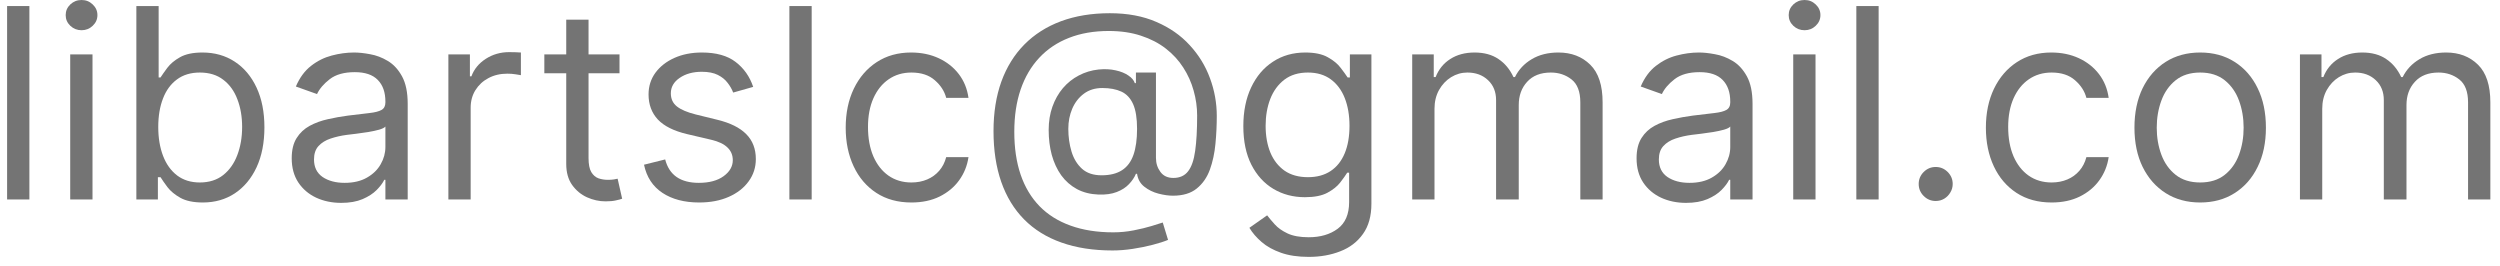 <svg width="188" height="20" viewBox="0 0 188 20" fill="none" xmlns="http://www.w3.org/2000/svg">
<path d="M2.21 0.455V15H0.534V0.455H2.21Z" fill="#747474"/>
<path d="M5.28 15V4.091H6.956V15H5.28ZM6.133 2.273C5.806 2.273 5.524 2.161 5.287 1.939C5.055 1.716 4.939 1.449 4.939 1.136C4.939 0.824 5.055 0.556 5.287 0.334C5.524 0.111 5.806 0 6.133 0C6.459 0 6.739 0.111 6.971 0.334C7.207 0.556 7.326 0.824 7.326 1.136C7.326 1.449 7.207 1.716 6.971 1.939C6.739 2.161 6.459 2.273 6.133 2.273Z" fill="#747474"/>
<path d="M10.254 15V0.455H11.93V5.824H12.072C12.195 5.634 12.365 5.393 12.583 5.099C12.806 4.801 13.123 4.536 13.535 4.304C13.952 4.067 14.515 3.949 15.225 3.949C16.144 3.949 16.953 4.178 17.654 4.638C18.355 5.097 18.902 5.748 19.295 6.591C19.688 7.434 19.884 8.428 19.884 9.574C19.884 10.729 19.688 11.731 19.295 12.578C18.902 13.421 18.357 14.074 17.661 14.538C16.965 14.998 16.163 15.227 15.254 15.227C14.553 15.227 13.992 15.111 13.57 14.879C13.149 14.643 12.825 14.375 12.597 14.077C12.37 13.774 12.195 13.523 12.072 13.324H11.873V15H10.254ZM11.901 9.545C11.901 10.369 12.022 11.096 12.264 11.726C12.505 12.351 12.858 12.841 13.322 13.196C13.786 13.546 14.354 13.722 15.026 13.722C15.727 13.722 16.312 13.537 16.781 13.168C17.254 12.794 17.609 12.292 17.846 11.662C18.087 11.027 18.208 10.322 18.208 9.545C18.208 8.778 18.09 8.087 17.853 7.472C17.621 6.851 17.268 6.361 16.795 6.001C16.326 5.637 15.737 5.455 15.026 5.455C14.345 5.455 13.772 5.627 13.308 5.973C12.844 6.314 12.493 6.792 12.257 7.408C12.02 8.018 11.901 8.731 11.901 9.545Z" fill="#747474"/>
<path d="M25.659 15.256C24.967 15.256 24.34 15.126 23.776 14.865C23.213 14.6 22.765 14.219 22.434 13.722C22.103 13.22 21.937 12.614 21.937 11.903C21.937 11.278 22.06 10.772 22.306 10.383C22.552 9.991 22.881 9.683 23.293 9.46C23.705 9.238 24.16 9.072 24.657 8.963C25.159 8.849 25.663 8.759 26.17 8.693C26.833 8.608 27.37 8.544 27.782 8.501C28.199 8.454 28.502 8.376 28.691 8.267C28.885 8.158 28.982 7.969 28.982 7.699V7.642C28.982 6.941 28.791 6.397 28.407 6.009C28.028 5.62 27.453 5.426 26.681 5.426C25.881 5.426 25.254 5.601 24.799 5.952C24.345 6.302 24.025 6.676 23.84 7.074L22.249 6.506C22.534 5.843 22.912 5.327 23.386 4.957C23.864 4.583 24.385 4.323 24.948 4.176C25.516 4.025 26.075 3.949 26.624 3.949C26.975 3.949 27.377 3.991 27.832 4.077C28.291 4.157 28.734 4.325 29.16 4.581C29.591 4.837 29.948 5.223 30.232 5.739C30.516 6.255 30.659 6.946 30.659 7.812V15H28.982V13.523H28.897C28.784 13.759 28.594 14.013 28.329 14.283C28.064 14.553 27.711 14.782 27.271 14.972C26.83 15.161 26.293 15.256 25.659 15.256ZM25.914 13.75C26.577 13.75 27.136 13.62 27.59 13.359C28.05 13.099 28.395 12.763 28.627 12.351C28.864 11.939 28.982 11.506 28.982 11.051V9.517C28.911 9.602 28.755 9.68 28.514 9.751C28.277 9.818 28.002 9.877 27.69 9.929C27.382 9.976 27.081 10.019 26.788 10.057C26.499 10.09 26.265 10.118 26.085 10.142C25.649 10.199 25.242 10.291 24.863 10.419C24.489 10.542 24.186 10.729 23.954 10.98C23.727 11.226 23.613 11.562 23.613 11.989C23.613 12.571 23.828 13.011 24.259 13.31C24.695 13.603 25.247 13.75 25.914 13.75Z" fill="#747474"/>
<path d="M33.718 15V4.091H35.337V5.739H35.451C35.65 5.199 36.009 4.761 36.53 4.425C37.051 4.089 37.638 3.92 38.292 3.92C38.415 3.92 38.569 3.923 38.753 3.928C38.938 3.932 39.078 3.939 39.172 3.949V5.653C39.115 5.639 38.985 5.618 38.782 5.589C38.583 5.556 38.372 5.54 38.15 5.54C37.619 5.54 37.146 5.651 36.729 5.874C36.317 6.091 35.99 6.394 35.749 6.783C35.512 7.166 35.394 7.604 35.394 8.097V15H33.718Z" fill="#747474"/>
<path d="M46.587 4.091V5.511H40.934V4.091H46.587ZM42.581 1.477H44.258V11.875C44.258 12.348 44.326 12.704 44.464 12.94C44.606 13.172 44.785 13.329 45.003 13.409C45.226 13.485 45.46 13.523 45.706 13.523C45.891 13.523 46.043 13.513 46.161 13.494C46.279 13.471 46.374 13.452 46.445 13.438L46.786 14.943C46.672 14.986 46.514 15.028 46.31 15.071C46.106 15.118 45.849 15.142 45.536 15.142C45.062 15.142 44.599 15.04 44.144 14.837C43.694 14.633 43.32 14.323 43.022 13.906C42.728 13.49 42.581 12.964 42.581 12.329V1.477Z" fill="#747474"/>
<path d="M56.64 6.534L55.135 6.96C55.04 6.709 54.9 6.465 54.716 6.229C54.536 5.987 54.289 5.788 53.977 5.632C53.664 5.476 53.264 5.398 52.777 5.398C52.109 5.398 51.553 5.552 51.108 5.859C50.667 6.162 50.447 6.548 50.447 7.017C50.447 7.434 50.599 7.763 50.902 8.004C51.205 8.246 51.678 8.447 52.322 8.608L53.941 9.006C54.917 9.242 55.644 9.605 56.122 10.092C56.6 10.575 56.839 11.198 56.839 11.96C56.839 12.585 56.659 13.144 56.299 13.636C55.944 14.129 55.447 14.517 54.808 14.801C54.169 15.085 53.425 15.227 52.578 15.227C51.465 15.227 50.544 14.986 49.815 14.503C49.086 14.02 48.624 13.314 48.43 12.386L50.021 11.989C50.173 12.576 50.459 13.016 50.88 13.31C51.306 13.603 51.863 13.75 52.549 13.75C53.331 13.75 53.951 13.584 54.41 13.253C54.874 12.917 55.106 12.514 55.106 12.046C55.106 11.667 54.974 11.349 54.709 11.094C54.443 10.833 54.036 10.639 53.487 10.511L51.669 10.085C50.67 9.848 49.936 9.482 49.467 8.984C49.003 8.482 48.771 7.855 48.771 7.102C48.771 6.487 48.944 5.942 49.289 5.469C49.64 4.995 50.116 4.624 50.717 4.354C51.323 4.084 52.01 3.949 52.777 3.949C53.856 3.949 54.704 4.186 55.319 4.659C55.94 5.133 56.38 5.758 56.64 6.534Z" fill="#747474"/>
<path d="M61.038 0.455V15H59.362V0.455H61.038Z" fill="#747474"/>
<path d="M68.54 15.227C67.517 15.227 66.637 14.986 65.898 14.503C65.159 14.02 64.591 13.355 64.194 12.507C63.796 11.66 63.597 10.691 63.597 9.602C63.597 8.494 63.801 7.517 64.208 6.669C64.62 5.817 65.193 5.152 65.927 4.673C66.665 4.19 67.527 3.949 68.512 3.949C69.279 3.949 69.97 4.091 70.586 4.375C71.201 4.659 71.706 5.057 72.099 5.568C72.491 6.08 72.735 6.676 72.83 7.358H71.154C71.026 6.861 70.742 6.42 70.302 6.037C69.866 5.649 69.279 5.455 68.54 5.455C67.887 5.455 67.314 5.625 66.822 5.966C66.334 6.302 65.953 6.778 65.678 7.393C65.408 8.004 65.273 8.722 65.273 9.545C65.273 10.388 65.406 11.122 65.671 11.747C65.941 12.372 66.32 12.857 66.807 13.203C67.3 13.549 67.877 13.722 68.54 13.722C68.976 13.722 69.371 13.646 69.726 13.494C70.081 13.343 70.382 13.125 70.628 12.841C70.874 12.557 71.05 12.216 71.154 11.818H72.83C72.735 12.462 72.501 13.042 72.127 13.558C71.758 14.07 71.267 14.477 70.657 14.78C70.051 15.078 69.345 15.227 68.54 15.227Z" fill="#747474"/>
<path d="M83.661 18.835C82.212 18.835 80.931 18.636 79.819 18.239C78.706 17.846 77.771 17.266 77.013 16.499C76.256 15.732 75.683 14.792 75.294 13.679C74.906 12.566 74.712 11.293 74.712 9.858C74.712 8.471 74.909 7.23 75.302 6.136C75.699 5.043 76.275 4.115 77.027 3.352C77.785 2.585 78.704 2 79.783 1.598C80.867 1.196 82.094 0.994 83.462 0.994C84.793 0.994 85.957 1.212 86.956 1.648C87.96 2.079 88.798 2.663 89.471 3.402C90.148 4.136 90.654 4.962 90.99 5.881C91.331 6.799 91.502 7.746 91.502 8.722C91.502 9.408 91.469 10.104 91.402 10.81C91.336 11.515 91.197 12.164 90.983 12.756C90.77 13.343 90.441 13.816 89.996 14.176C89.556 14.536 88.959 14.716 88.206 14.716C87.875 14.716 87.51 14.664 87.113 14.56C86.715 14.456 86.362 14.283 86.054 14.041C85.747 13.8 85.564 13.475 85.507 13.068H85.422C85.309 13.343 85.133 13.603 84.897 13.849C84.665 14.096 84.359 14.292 83.981 14.439C83.606 14.586 83.15 14.65 82.61 14.631C81.994 14.607 81.452 14.47 80.983 14.219C80.515 13.963 80.122 13.617 79.804 13.182C79.492 12.742 79.255 12.232 79.094 11.655C78.938 11.072 78.86 10.445 78.86 9.773C78.86 9.134 78.954 8.549 79.144 8.018C79.333 7.488 79.596 7.024 79.932 6.626C80.273 6.229 80.671 5.911 81.126 5.675C81.585 5.433 82.079 5.284 82.61 5.227C83.083 5.18 83.514 5.201 83.902 5.291C84.291 5.376 84.61 5.507 84.861 5.682C85.112 5.852 85.271 6.042 85.337 6.25H85.422V5.455H86.928V11.875C86.928 12.273 87.039 12.623 87.262 12.926C87.484 13.229 87.809 13.381 88.235 13.381C88.718 13.381 89.087 13.215 89.343 12.883C89.603 12.552 89.781 12.041 89.876 11.349C89.975 10.658 90.025 9.773 90.025 8.693C90.025 8.059 89.937 7.434 89.762 6.818C89.591 6.198 89.331 5.618 88.981 5.078C88.635 4.538 88.197 4.062 87.667 3.651C87.136 3.239 86.514 2.917 85.799 2.685C85.088 2.448 84.281 2.33 83.377 2.33C82.264 2.33 81.267 2.502 80.387 2.848C79.511 3.189 78.765 3.688 78.15 4.347C77.539 5 77.072 5.795 76.751 6.733C76.433 7.666 76.275 8.726 76.275 9.915C76.275 11.122 76.433 12.195 76.751 13.132C77.072 14.07 77.546 14.86 78.171 15.504C78.801 16.148 79.579 16.636 80.507 16.967C81.436 17.303 82.506 17.472 83.718 17.472C84.239 17.472 84.752 17.422 85.259 17.322C85.766 17.223 86.213 17.114 86.601 16.996C86.99 16.877 87.269 16.79 87.439 16.733L87.837 18.04C87.543 18.163 87.16 18.286 86.686 18.409C86.218 18.532 85.716 18.634 85.181 18.715C84.65 18.795 84.144 18.835 83.661 18.835ZM82.837 13.182C83.472 13.182 83.985 13.054 84.378 12.798C84.771 12.543 85.058 12.157 85.238 11.641C85.418 11.124 85.507 10.473 85.507 9.688C85.507 8.892 85.408 8.272 85.209 7.827C85.01 7.382 84.717 7.069 84.329 6.889C83.94 6.709 83.462 6.619 82.894 6.619C82.354 6.619 81.892 6.761 81.509 7.045C81.13 7.325 80.839 7.699 80.635 8.168C80.436 8.632 80.337 9.138 80.337 9.688C80.337 10.294 80.418 10.864 80.579 11.399C80.74 11.93 81.002 12.36 81.367 12.692C81.731 13.018 82.222 13.182 82.837 13.182Z" fill="#747474"/>
<path d="M98.414 19.318C97.605 19.318 96.909 19.214 96.326 19.006C95.744 18.802 95.258 18.532 94.87 18.196C94.487 17.865 94.181 17.509 93.954 17.131L95.289 16.193C95.441 16.392 95.632 16.619 95.864 16.875C96.097 17.135 96.414 17.36 96.816 17.55C97.223 17.744 97.756 17.841 98.414 17.841C99.295 17.841 100.022 17.628 100.595 17.202C101.167 16.776 101.454 16.108 101.454 15.199V12.983H101.312C101.189 13.182 101.014 13.428 100.786 13.722C100.564 14.01 100.242 14.268 99.82 14.496C99.404 14.718 98.84 14.829 98.13 14.829C97.249 14.829 96.459 14.621 95.758 14.204C95.062 13.788 94.51 13.182 94.103 12.386C93.701 11.591 93.499 10.625 93.499 9.489C93.499 8.371 93.696 7.398 94.089 6.57C94.482 5.736 95.029 5.092 95.73 4.638C96.43 4.178 97.24 3.949 98.159 3.949C98.869 3.949 99.432 4.067 99.849 4.304C100.27 4.536 100.592 4.801 100.815 5.099C101.042 5.393 101.217 5.634 101.34 5.824H101.511V4.091H103.13V15.312C103.13 16.25 102.917 17.012 102.491 17.599C102.069 18.191 101.501 18.625 100.786 18.899C100.076 19.178 99.285 19.318 98.414 19.318ZM98.357 13.324C99.03 13.324 99.598 13.17 100.062 12.862C100.526 12.555 100.879 12.112 101.12 11.534C101.362 10.956 101.482 10.265 101.482 9.46C101.482 8.674 101.364 7.981 101.127 7.379C100.89 6.778 100.54 6.307 100.076 5.966C99.612 5.625 99.039 5.455 98.357 5.455C97.647 5.455 97.055 5.634 96.582 5.994C96.113 6.354 95.76 6.837 95.523 7.443C95.291 8.049 95.175 8.722 95.175 9.46C95.175 10.218 95.294 10.888 95.531 11.47C95.772 12.048 96.127 12.502 96.596 12.834C97.07 13.161 97.657 13.324 98.357 13.324Z" fill="#747474"/>
<path d="M106.198 15V4.091H107.818V5.795H107.96C108.187 5.213 108.554 4.761 109.06 4.439C109.567 4.112 110.176 3.949 110.886 3.949C111.605 3.949 112.204 4.112 112.683 4.439C113.166 4.761 113.542 5.213 113.812 5.795H113.926C114.205 5.232 114.624 4.785 115.183 4.453C115.741 4.117 116.411 3.949 117.193 3.949C118.168 3.949 118.966 4.254 119.586 4.865C120.206 5.471 120.516 6.416 120.516 7.699V15H118.84V7.699C118.84 6.894 118.62 6.319 118.18 5.973C117.739 5.627 117.221 5.455 116.624 5.455C115.857 5.455 115.263 5.687 114.842 6.151C114.42 6.61 114.21 7.192 114.21 7.898V15H112.505V7.528C112.505 6.908 112.304 6.409 111.901 6.03C111.499 5.646 110.98 5.455 110.346 5.455C109.91 5.455 109.503 5.571 109.124 5.803C108.75 6.035 108.447 6.357 108.215 6.768C107.988 7.176 107.874 7.647 107.874 8.182V15H106.198Z" fill="#747474"/>
<path d="M126.791 15.256C126.1 15.256 125.473 15.126 124.909 14.865C124.346 14.6 123.898 14.219 123.567 13.722C123.235 13.22 123.07 12.614 123.07 11.903C123.07 11.278 123.193 10.772 123.439 10.383C123.685 9.991 124.014 9.683 124.426 9.46C124.838 9.238 125.293 9.072 125.79 8.963C126.292 8.849 126.796 8.759 127.303 8.693C127.966 8.608 128.503 8.544 128.915 8.501C129.332 8.454 129.635 8.376 129.824 8.267C130.018 8.158 130.115 7.969 130.115 7.699V7.642C130.115 6.941 129.923 6.397 129.54 6.009C129.161 5.62 128.586 5.426 127.814 5.426C127.014 5.426 126.386 5.601 125.932 5.952C125.477 6.302 125.158 6.676 124.973 7.074L123.382 6.506C123.666 5.843 124.045 5.327 124.519 4.957C124.997 4.583 125.518 4.323 126.081 4.176C126.649 4.025 127.208 3.949 127.757 3.949C128.108 3.949 128.51 3.991 128.965 4.077C129.424 4.157 129.867 4.325 130.293 4.581C130.724 4.837 131.081 5.223 131.365 5.739C131.649 6.255 131.791 6.946 131.791 7.812V15H130.115V13.523H130.03C129.916 13.759 129.727 14.013 129.462 14.283C129.197 14.553 128.844 14.782 128.404 14.972C127.963 15.161 127.426 15.256 126.791 15.256ZM127.047 13.75C127.71 13.75 128.269 13.62 128.723 13.359C129.182 13.099 129.528 12.763 129.76 12.351C129.997 11.939 130.115 11.506 130.115 11.051V9.517C130.044 9.602 129.888 9.68 129.646 9.751C129.41 9.818 129.135 9.877 128.823 9.929C128.515 9.976 128.214 10.019 127.921 10.057C127.632 10.09 127.397 10.118 127.217 10.142C126.782 10.199 126.375 10.291 125.996 10.419C125.622 10.542 125.319 10.729 125.087 10.98C124.859 11.226 124.746 11.562 124.746 11.989C124.746 12.571 124.961 13.011 125.392 13.31C125.828 13.603 126.379 13.75 127.047 13.75Z" fill="#747474"/>
<path d="M134.851 15V4.091H136.527V15H134.851ZM135.703 2.273C135.376 2.273 135.094 2.161 134.858 1.939C134.626 1.716 134.51 1.449 134.51 1.136C134.51 0.824 134.626 0.556 134.858 0.334C135.094 0.111 135.376 0 135.703 0C136.03 0 136.309 0.111 136.541 0.334C136.778 0.556 136.896 0.824 136.896 1.136C136.896 1.449 136.778 1.716 136.541 1.939C136.309 2.161 136.03 2.273 135.703 2.273Z" fill="#747474"/>
<path d="M141.273 0.455V15H139.597V0.455H141.273Z" fill="#747474"/>
<path d="M145.564 15.114C145.214 15.114 144.913 14.988 144.662 14.737C144.411 14.486 144.286 14.186 144.286 13.835C144.286 13.485 144.411 13.184 144.662 12.933C144.913 12.682 145.214 12.557 145.564 12.557C145.915 12.557 146.215 12.682 146.466 12.933C146.717 13.184 146.843 13.485 146.843 13.835C146.843 14.067 146.784 14.28 146.665 14.474C146.552 14.669 146.398 14.825 146.204 14.943C146.014 15.057 145.801 15.114 145.564 15.114Z" fill="#747474"/>
<path d="M154.282 15.227C153.26 15.227 152.379 14.986 151.64 14.503C150.902 14.02 150.334 13.355 149.936 12.507C149.538 11.66 149.339 10.691 149.339 9.602C149.339 8.494 149.543 7.517 149.95 6.669C150.362 5.817 150.935 5.152 151.669 4.673C152.407 4.19 153.269 3.949 154.254 3.949C155.021 3.949 155.712 4.091 156.328 4.375C156.943 4.659 157.448 5.057 157.841 5.568C158.234 6.08 158.477 6.676 158.572 7.358H156.896C156.768 6.861 156.484 6.42 156.044 6.037C155.608 5.649 155.021 5.455 154.282 5.455C153.629 5.455 153.056 5.625 152.564 5.966C152.076 6.302 151.695 6.778 151.42 7.393C151.15 8.004 151.015 8.722 151.015 9.545C151.015 10.388 151.148 11.122 151.413 11.747C151.683 12.372 152.062 12.857 152.549 13.203C153.042 13.549 153.62 13.722 154.282 13.722C154.718 13.722 155.113 13.646 155.468 13.494C155.824 13.343 156.124 13.125 156.37 12.841C156.617 12.557 156.792 12.216 156.896 11.818H158.572C158.477 12.462 158.243 13.042 157.869 13.558C157.5 14.07 157.01 14.477 156.399 14.78C155.793 15.078 155.087 15.227 154.282 15.227Z" fill="#747474"/>
<path d="M165.454 15.227C164.469 15.227 163.605 14.993 162.862 14.524C162.123 14.055 161.546 13.4 161.129 12.557C160.717 11.714 160.511 10.729 160.511 9.602C160.511 8.466 160.717 7.474 161.129 6.626C161.546 5.779 162.123 5.121 162.862 4.652C163.605 4.183 164.469 3.949 165.454 3.949C166.439 3.949 167.301 4.183 168.04 4.652C168.783 5.121 169.361 5.779 169.772 6.626C170.189 7.474 170.397 8.466 170.397 9.602C170.397 10.729 170.189 11.714 169.772 12.557C169.361 13.4 168.783 14.055 168.04 14.524C167.301 14.993 166.439 15.227 165.454 15.227ZM165.454 13.722C166.202 13.722 166.818 13.53 167.301 13.146C167.784 12.763 168.141 12.258 168.373 11.633C168.605 11.008 168.721 10.331 168.721 9.602C168.721 8.873 168.605 8.194 168.373 7.564C168.141 6.934 167.784 6.425 167.301 6.037C166.818 5.649 166.202 5.455 165.454 5.455C164.706 5.455 164.091 5.649 163.608 6.037C163.125 6.425 162.767 6.934 162.535 7.564C162.303 8.194 162.187 8.873 162.187 9.602C162.187 10.331 162.303 11.008 162.535 11.633C162.767 12.258 163.125 12.763 163.608 13.146C164.091 13.53 164.706 13.722 165.454 13.722Z" fill="#747474"/>
<path d="M172.956 15V4.091H174.575V5.795H174.717C174.945 5.213 175.312 4.761 175.818 4.439C176.325 4.112 176.933 3.949 177.644 3.949C178.363 3.949 178.962 4.112 179.44 4.439C179.923 4.761 180.3 5.213 180.57 5.795H180.683C180.963 5.232 181.382 4.785 181.94 4.453C182.499 4.117 183.169 3.949 183.95 3.949C184.926 3.949 185.724 4.254 186.344 4.865C186.964 5.471 187.274 6.416 187.274 7.699V15H185.598V7.699C185.598 6.894 185.378 6.319 184.938 5.973C184.497 5.627 183.979 5.455 183.382 5.455C182.615 5.455 182.021 5.687 181.6 6.151C181.178 6.61 180.967 7.192 180.967 7.898V15H179.263V7.528C179.263 6.908 179.062 6.409 178.659 6.03C178.257 5.646 177.738 5.455 177.104 5.455C176.668 5.455 176.261 5.571 175.882 5.803C175.508 6.035 175.205 6.357 174.973 6.768C174.746 7.176 174.632 7.647 174.632 8.182V15H172.956Z" fill="#747474"/>
</svg>
